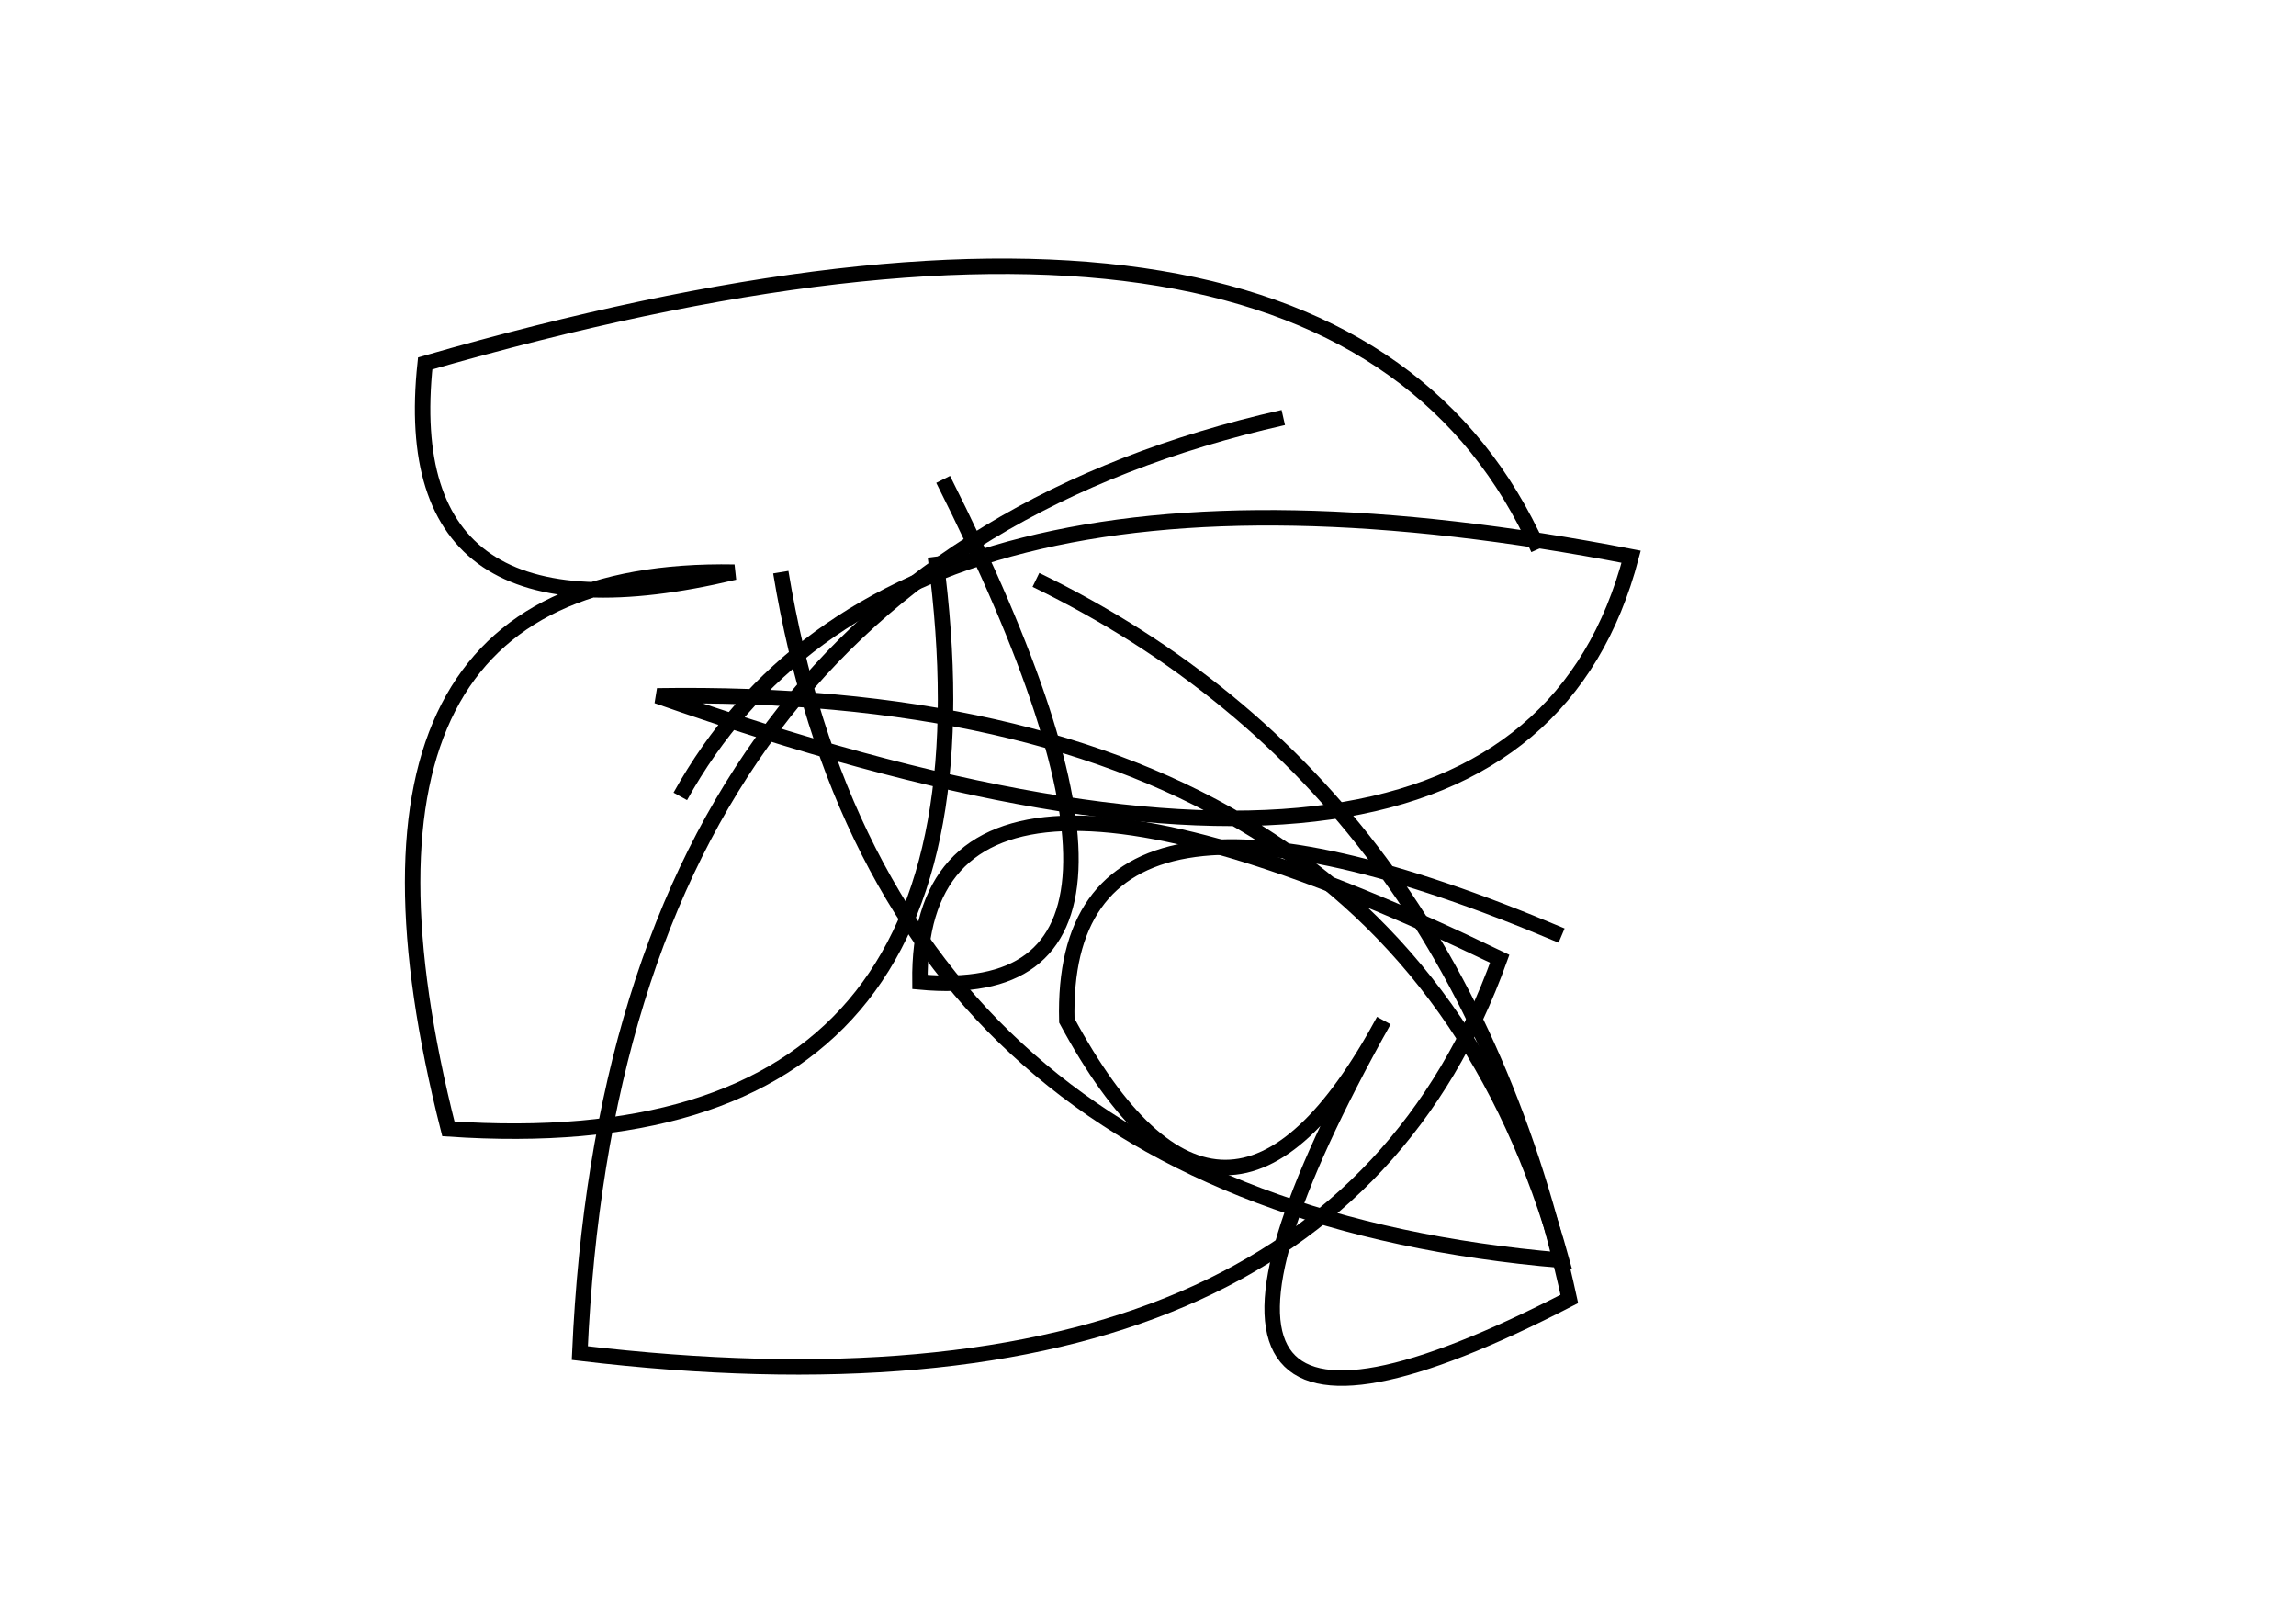 <?xml version="1.0" encoding="utf-8" ?>
<svg baseProfile="full" height="210mm" version="1.1" viewBox="0 0 297 210" width="297mm" xmlns="http://www.w3.org/2000/svg" xmlns:ev="http://www.w3.org/2001/xml-events" xmlns:xlink="http://www.w3.org/1999/xlink"><defs /><g transform="translate(43,30)"><path d="M 123,24 Q 36.5,43.5 32,145 Q 128.5,156.5 151,94 Q 75.5,57.5 76,97 Q 113.5,100.5 79,32" fill="none" stroke="black" stroke-width="2" /><path d="M 156,41 Q 130.0,-17.0 12,17 Q 8.0,54.5 52,44 Q -3.5,43.0 15,116 Q 88.5,121.0 78,42" fill="none" stroke="black" stroke-width="2" /><path d="M 159,91 Q 94.0,63.5 95,102 Q 115.5,140.0 136,102 Q 98.0,170.0 160,138 Q 145.5,71.5 91,45" fill="none" stroke="black" stroke-width="2" /><path d="M 58,44 Q 71.5,125.5 159,133 Q 138.5,58.5 42,60 Q 153.0,99.0 168,42 Q 72.5,23.5 45,73" fill="none" stroke="black" stroke-width="2" /></g></svg>